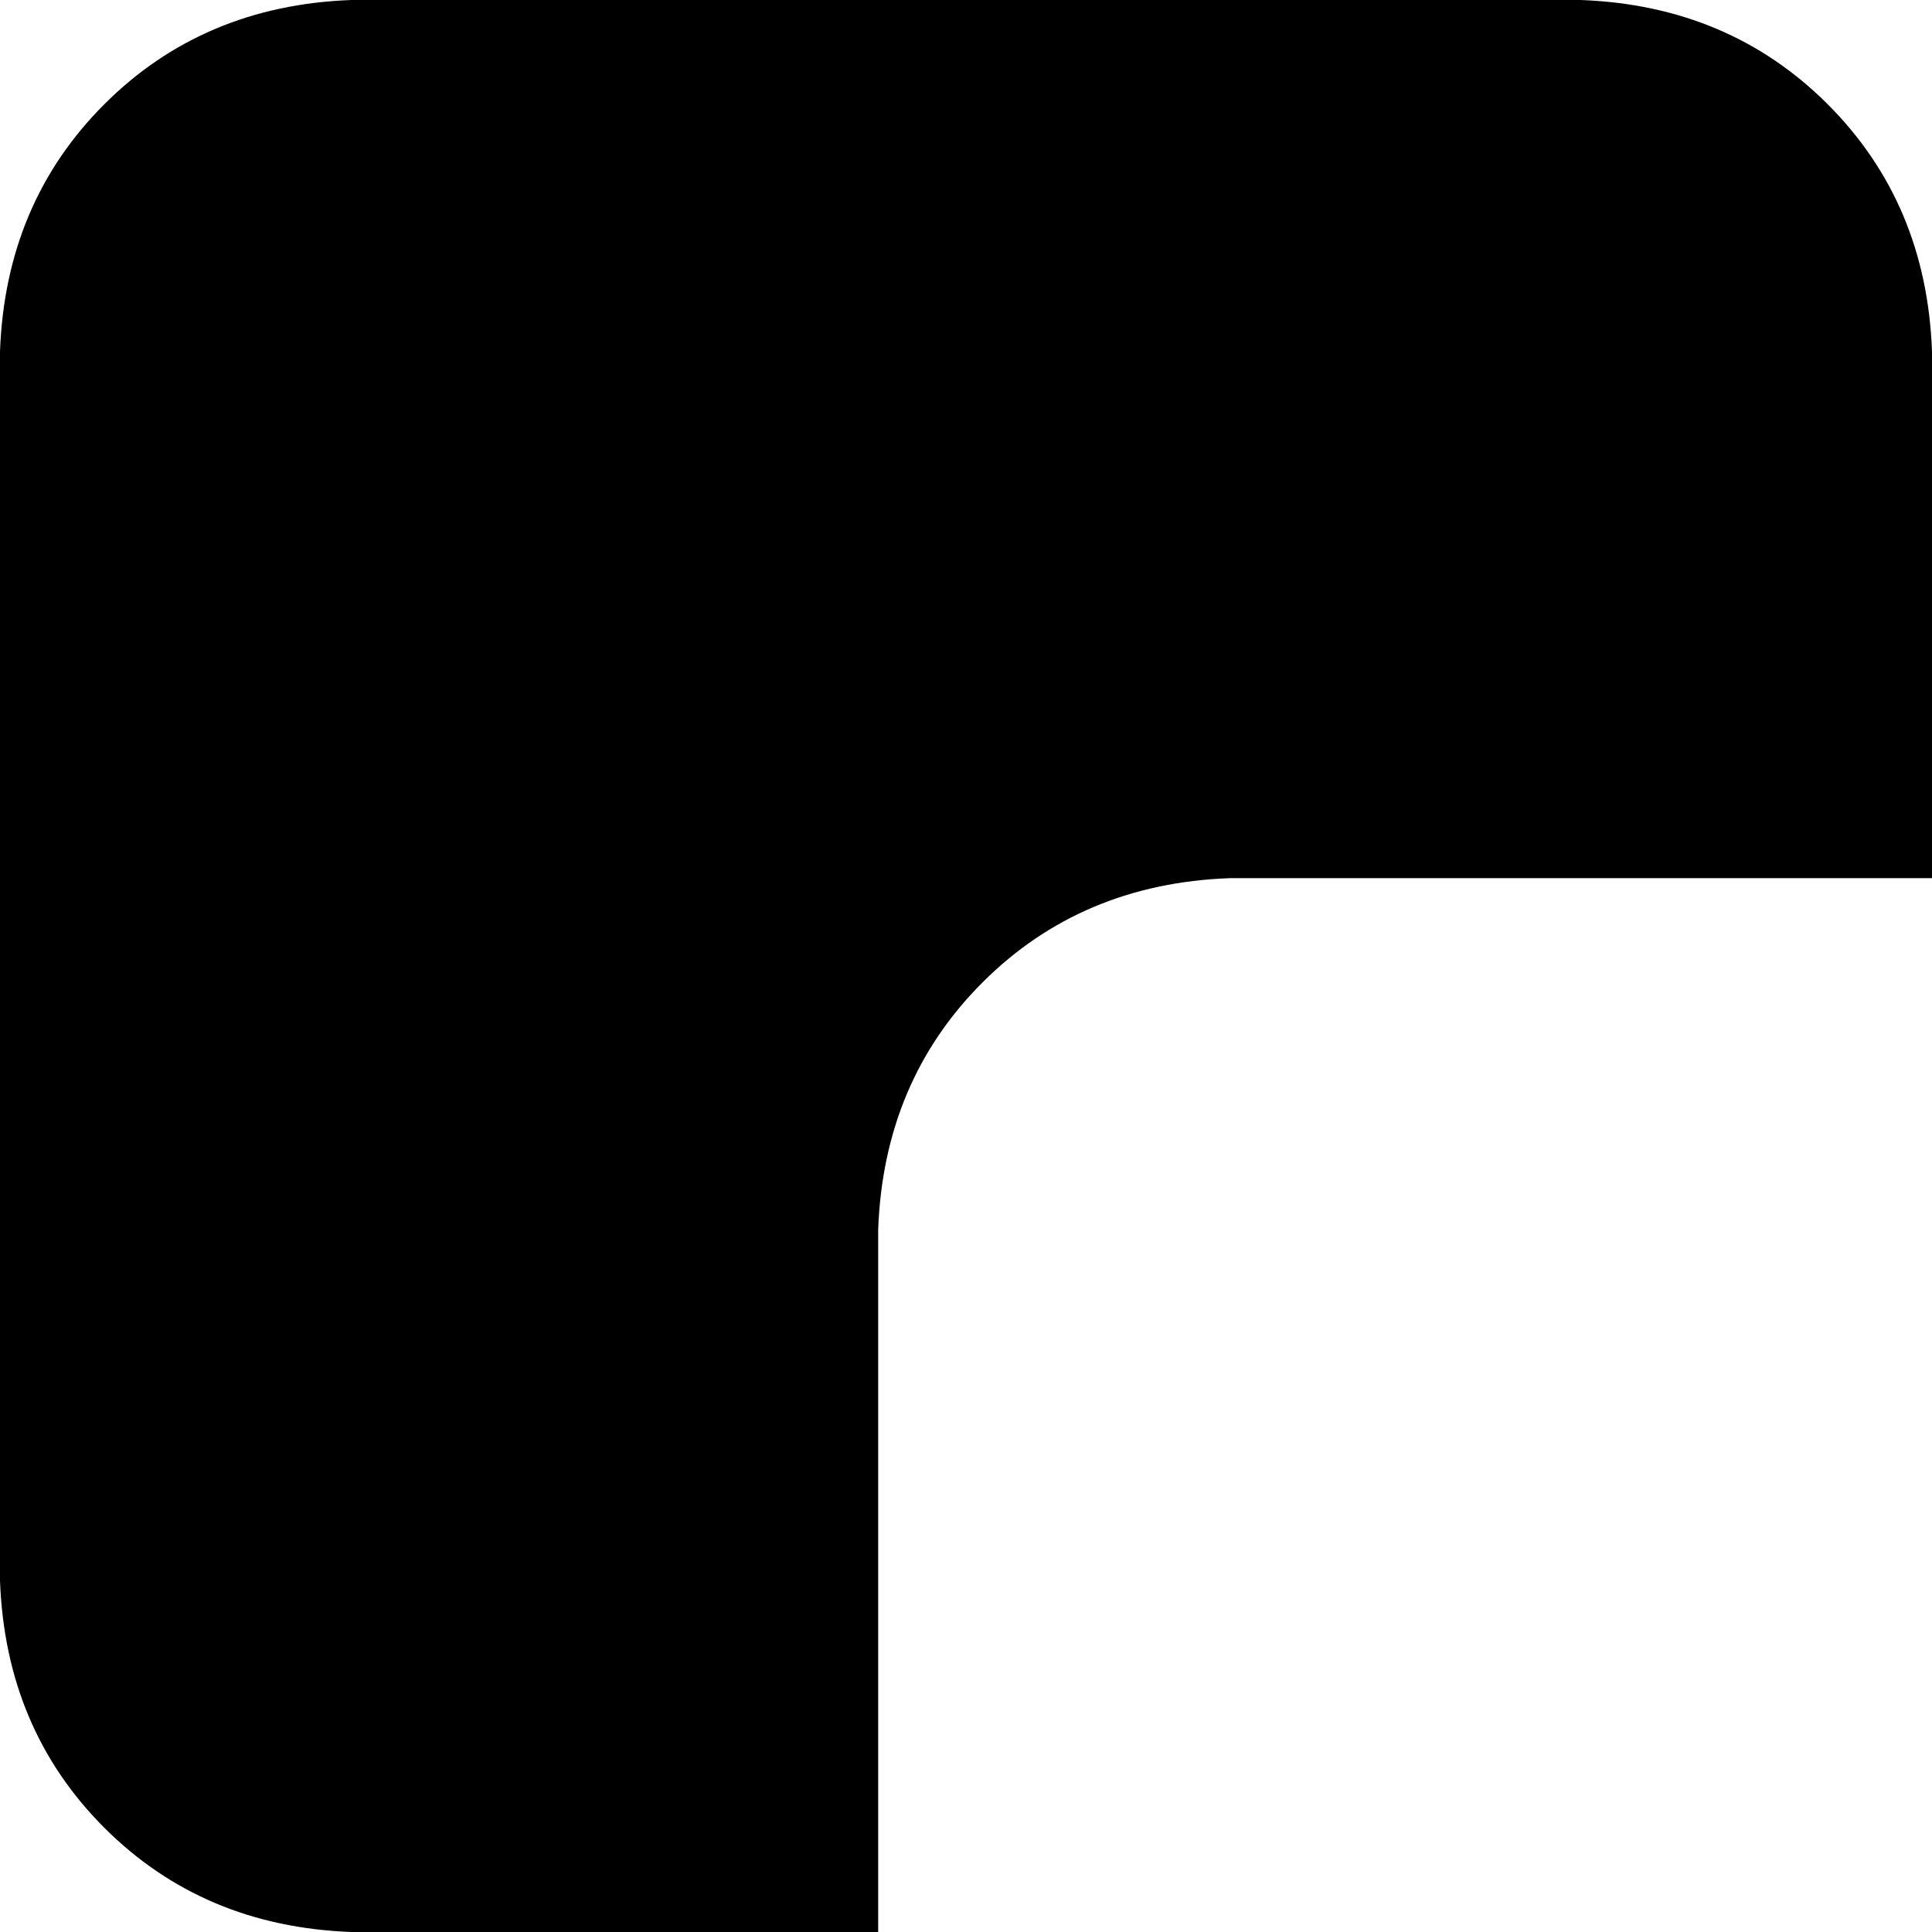 <svg xmlns="http://www.w3.org/2000/svg" viewBox="0 0 352 352">
    <path d="M 0 64 Q 1 37 19 19 L 19 19 Q 37 1 64 0 L 288 0 Q 315 1 333 19 Q 351 37 352 64 L 352 160 L 224 160 Q 197 161 179 179 Q 161 197 160 224 L 160 352 L 64 352 Q 37 351 19 333 Q 1 315 0 288 L 0 64 L 0 64 Z"/>
</svg>
